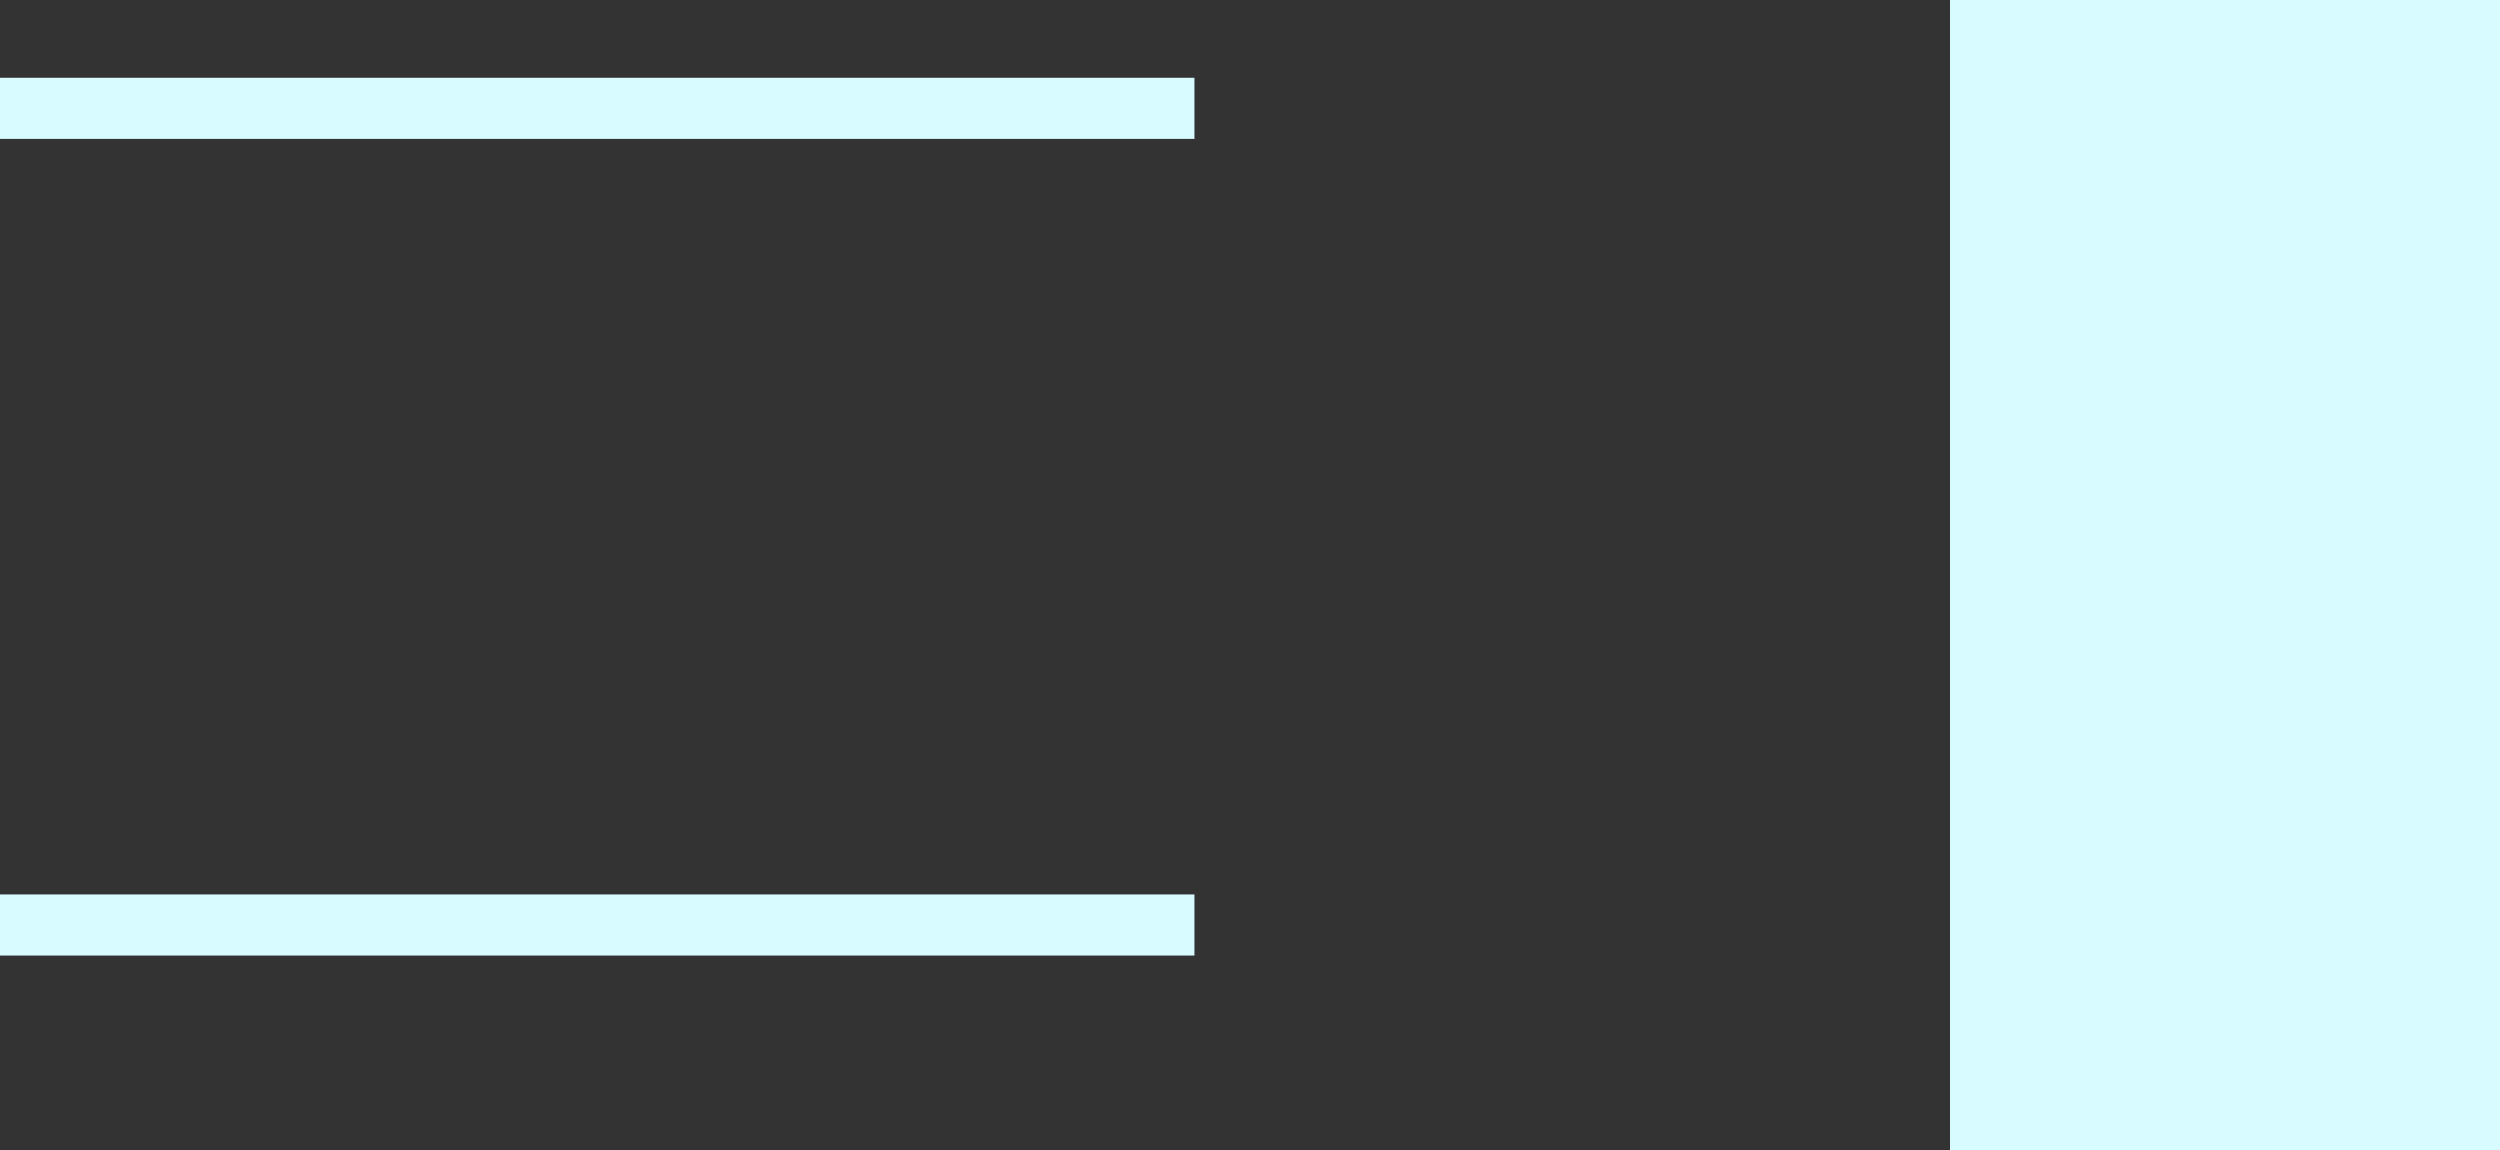 <svg version="1.1" xmlns="http://www.w3.org/2000/svg" xmlns:xlink="http://www.w3.org/1999/xlink" width="450" height="207" viewBox="0,0,450,207"><rect x="0" y="0" width="450" height="207" fill="#333333" stroke="none"/><g transform="translate(-5.5,4.783)"><g data-paper-data="{&quot;isPaintingLayer&quot;:true}" fill="#d7fbff" fill-rule="nonzero" stroke="none" stroke-width="0" stroke-linecap="butt" stroke-linejoin="miter" stroke-miterlimit="10" stroke-dasharray="" stroke-dashoffset="0" style="mix-blend-mode: normal"><path d="M5.5,167.217v-11h215v11z"/><path d="M5.5,20.217v-11h215v11z"/><path d="M356.5,202.217v-207h99v207z"/></g></g></svg>